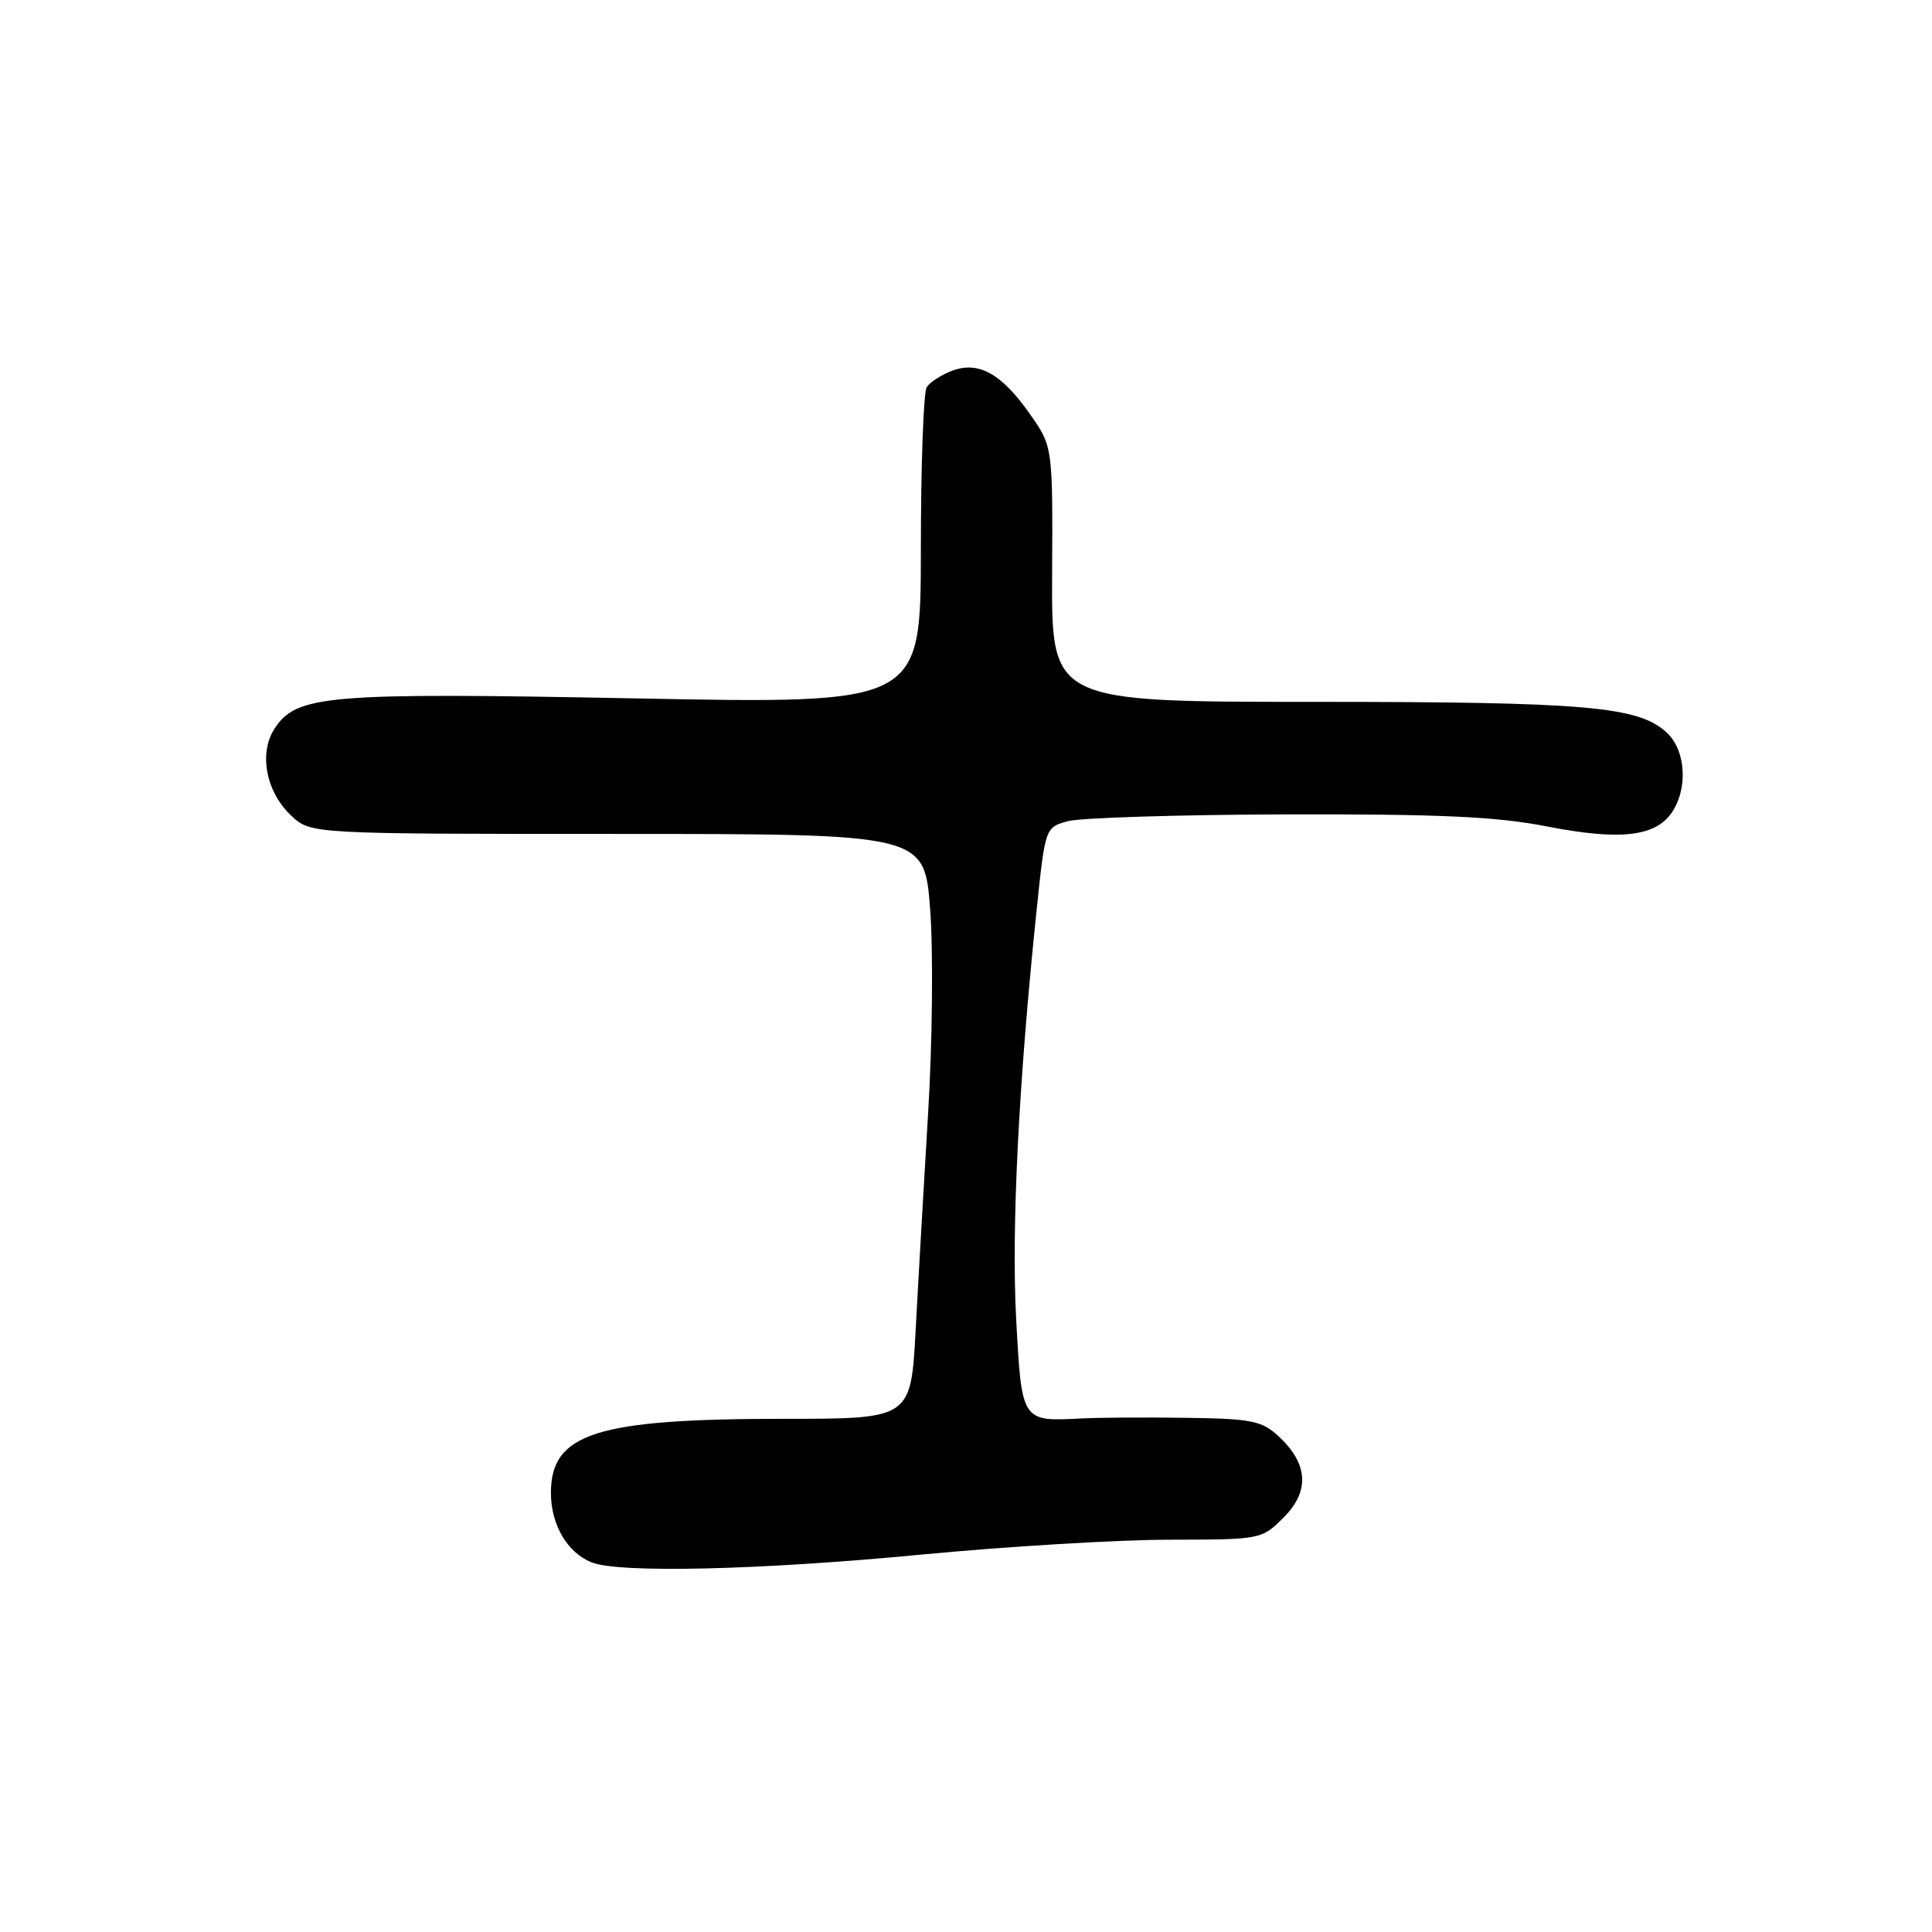 <?xml version="1.0" encoding="UTF-8" standalone="no"?>
<!DOCTYPE svg PUBLIC "-//W3C//DTD SVG 1.1//EN" "http://www.w3.org/Graphics/SVG/1.1/DTD/svg11.dtd" >
<svg xmlns="http://www.w3.org/2000/svg" xmlns:xlink="http://www.w3.org/1999/xlink" version="1.1" viewBox="0 0 256 256">
 <g >
 <path fill="currentColor"
d=" M 122.00 206.00 C 133.28 204.92 148.05 204.03 154.83 204.02 C 167.14 204.00 167.16 204.00 170.11 201.05 C 173.59 197.56 173.34 193.91 169.35 190.25 C 167.18 188.26 165.75 187.98 157.19 187.87 C 151.86 187.79 145.61 187.83 143.31 187.95 C 135.33 188.37 135.38 188.45 134.64 174.62 C 134.01 162.70 134.98 143.37 137.36 120.57 C 138.50 109.64 138.50 109.64 141.50 108.81 C 143.15 108.36 156.20 107.95 170.50 107.91 C 190.83 107.86 198.34 108.21 204.94 109.50 C 214.56 111.38 219.27 110.88 221.47 107.74 C 223.69 104.56 223.41 99.46 220.87 97.09 C 217.12 93.60 210.28 93.00 174.11 93.00 C 139.33 93.00 139.33 93.00 139.41 76.09 C 139.50 59.17 139.50 59.17 136.46 54.85 C 132.69 49.48 129.65 47.80 126.12 49.14 C 124.70 49.68 123.20 50.66 122.79 51.31 C 122.37 51.97 122.02 61.67 122.02 72.89 C 122.00 93.28 122.00 93.28 84.21 92.54 C 43.30 91.75 39.30 92.09 36.39 96.53 C 34.25 99.79 35.24 104.94 38.60 108.09 C 41.18 110.50 41.18 110.50 81.84 110.50 C 122.50 110.50 122.50 110.50 123.25 120.50 C 123.67 126.00 123.55 138.15 122.98 147.50 C 122.42 156.85 121.67 169.79 121.33 176.25 C 120.69 188.00 120.69 188.00 103.90 188.00 C 79.00 188.00 73.00 189.91 73.00 197.82 C 73.00 202.02 75.16 205.72 78.36 207.01 C 82.00 208.48 100.54 208.05 122.00 206.00 Z "/>
</g>
</svg>